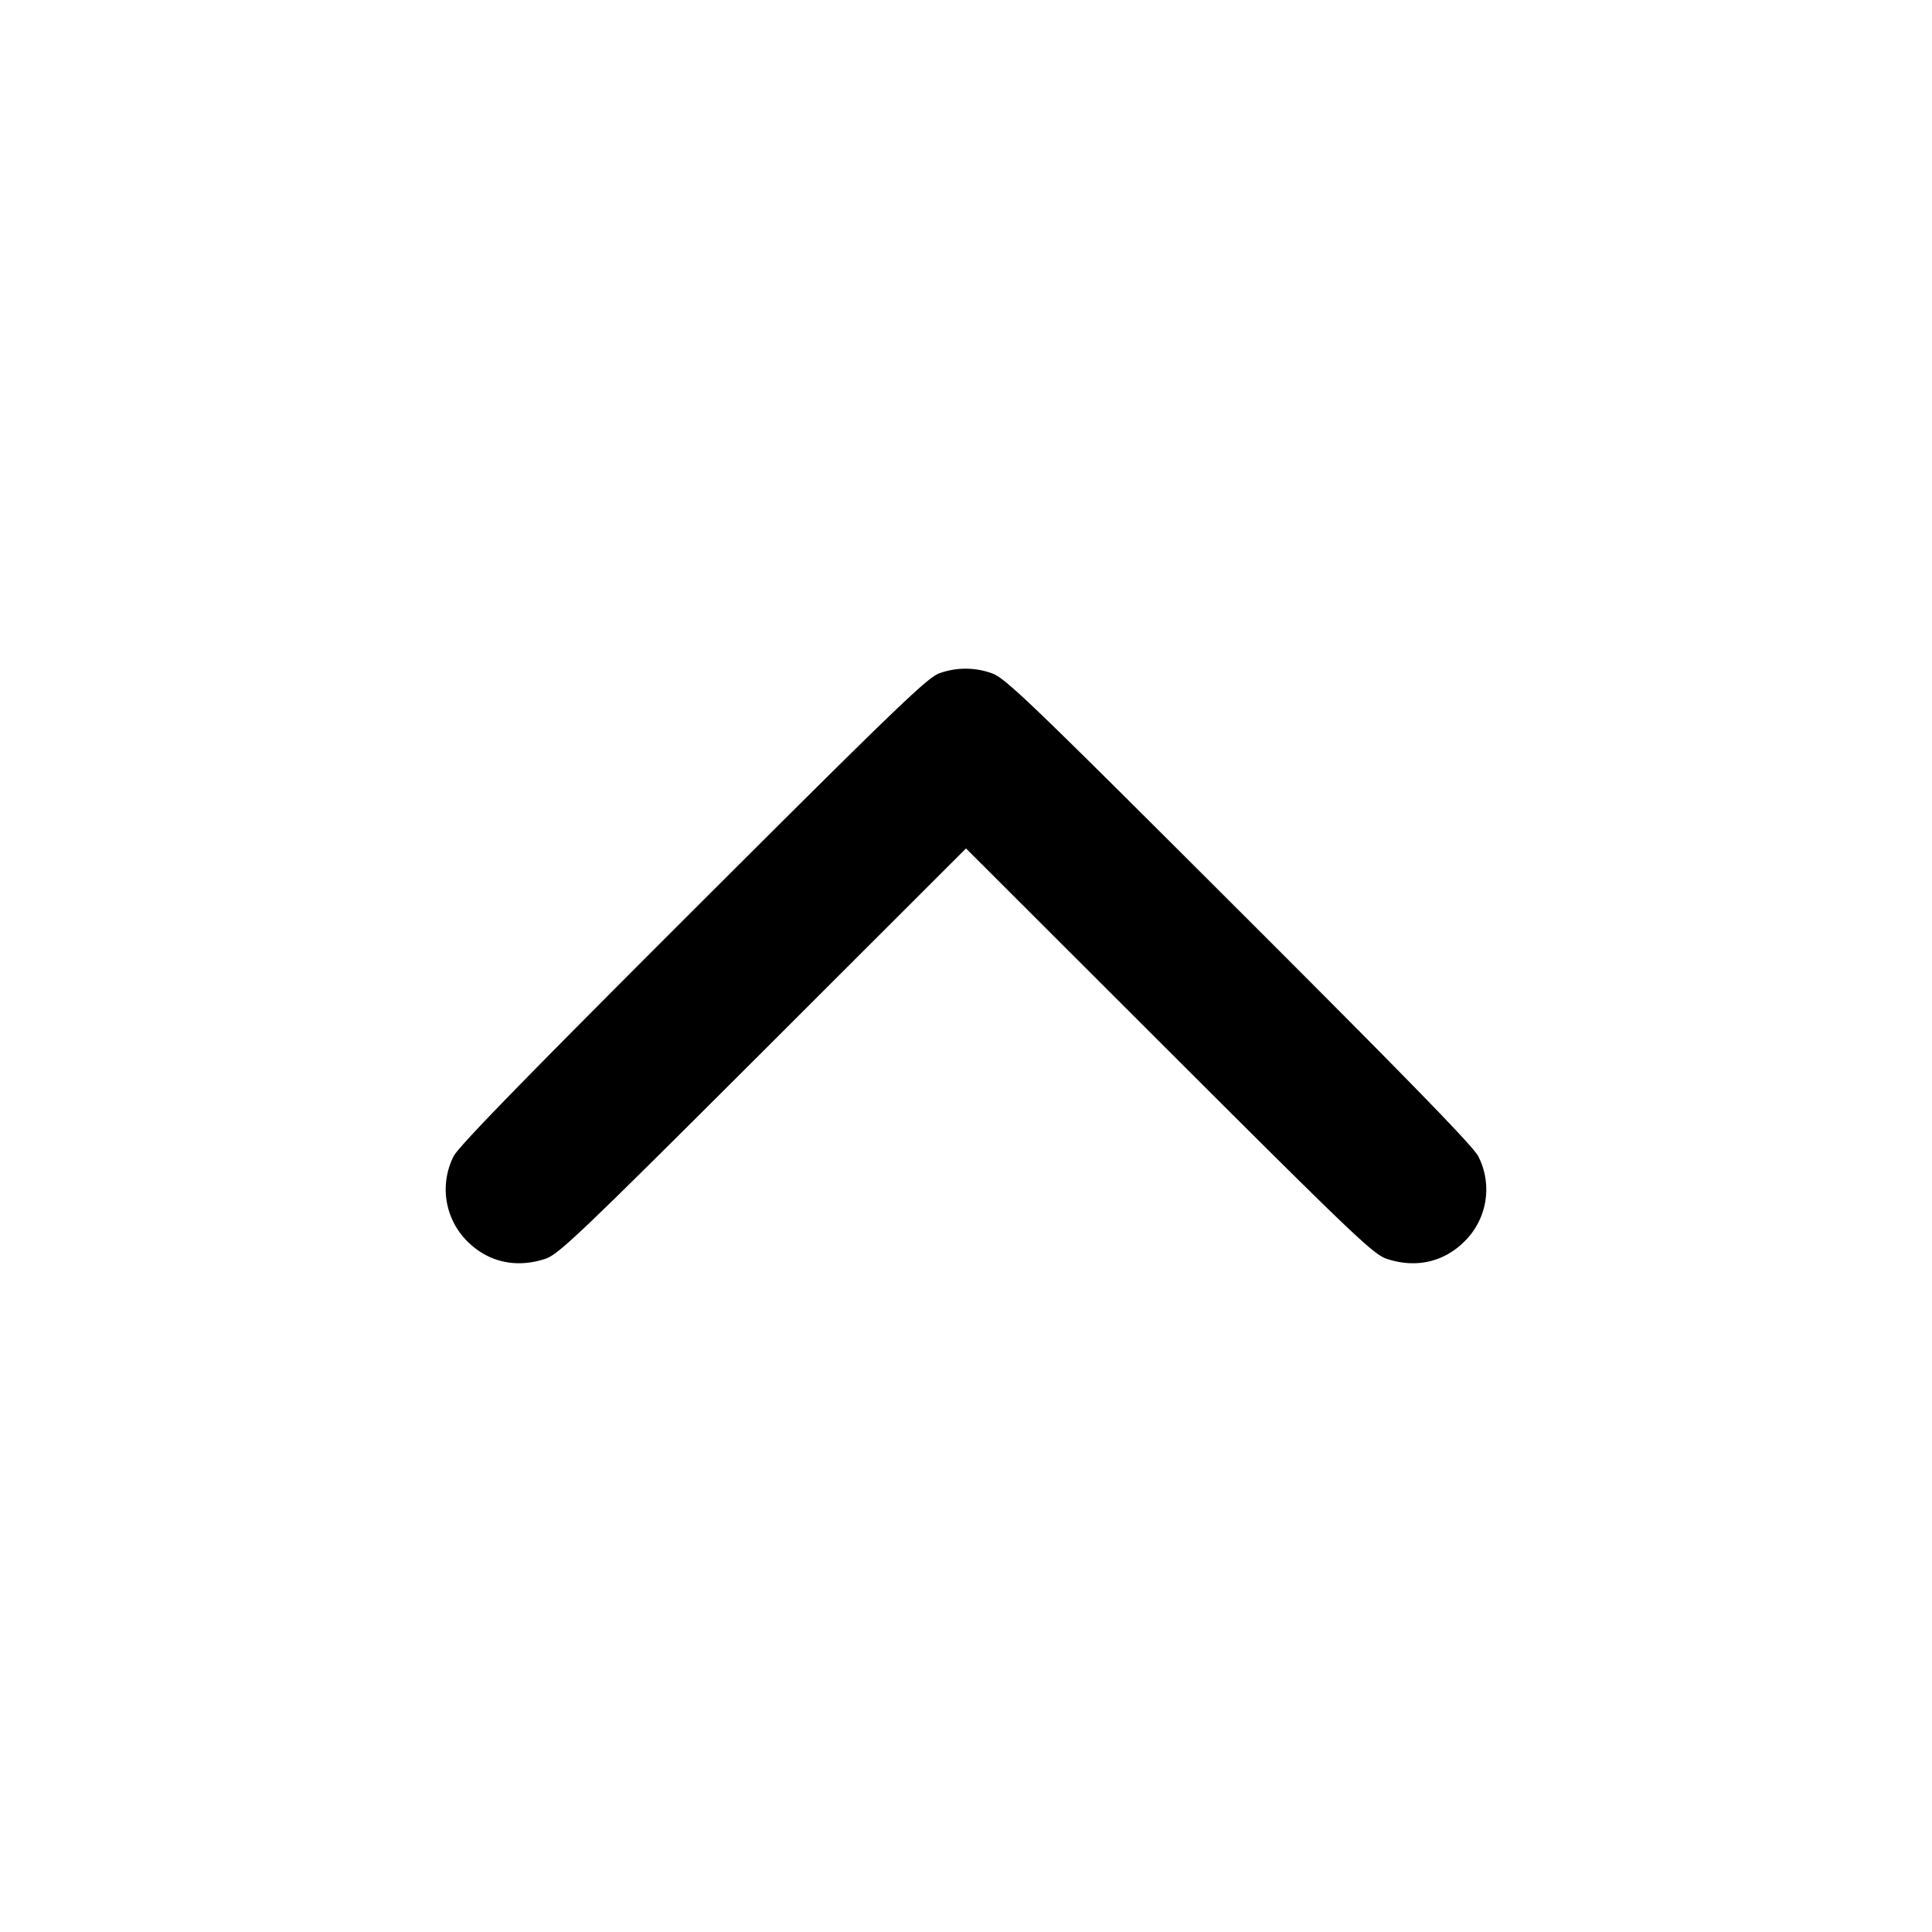 <svg xmlns="http://www.w3.org/2000/svg" width="26" height="26" fill="currentColor" class="sym sym-chevron-up-solid" viewBox="0 0 26 26">
  <path d="M12.639 9.062c-.156.054-.603.484-3.314 3.192-2.26 2.257-3.158 3.179-3.22 3.306a.985.985 0 0 0 .185 1.146c.28.28.656.364 1.048.235.179-.06.445-.312 2.93-2.793L13 11.418l2.733 2.73c2.484 2.48 2.75 2.734 2.93 2.793.39.13.767.044 1.046-.235a.98.98 0 0 0 .182-1.151l.002.005c-.06-.127-.959-1.049-3.219-3.306-2.857-2.854-3.15-3.135-3.331-3.195a1.04 1.04 0 0 0-.71.005z"/>
</svg>